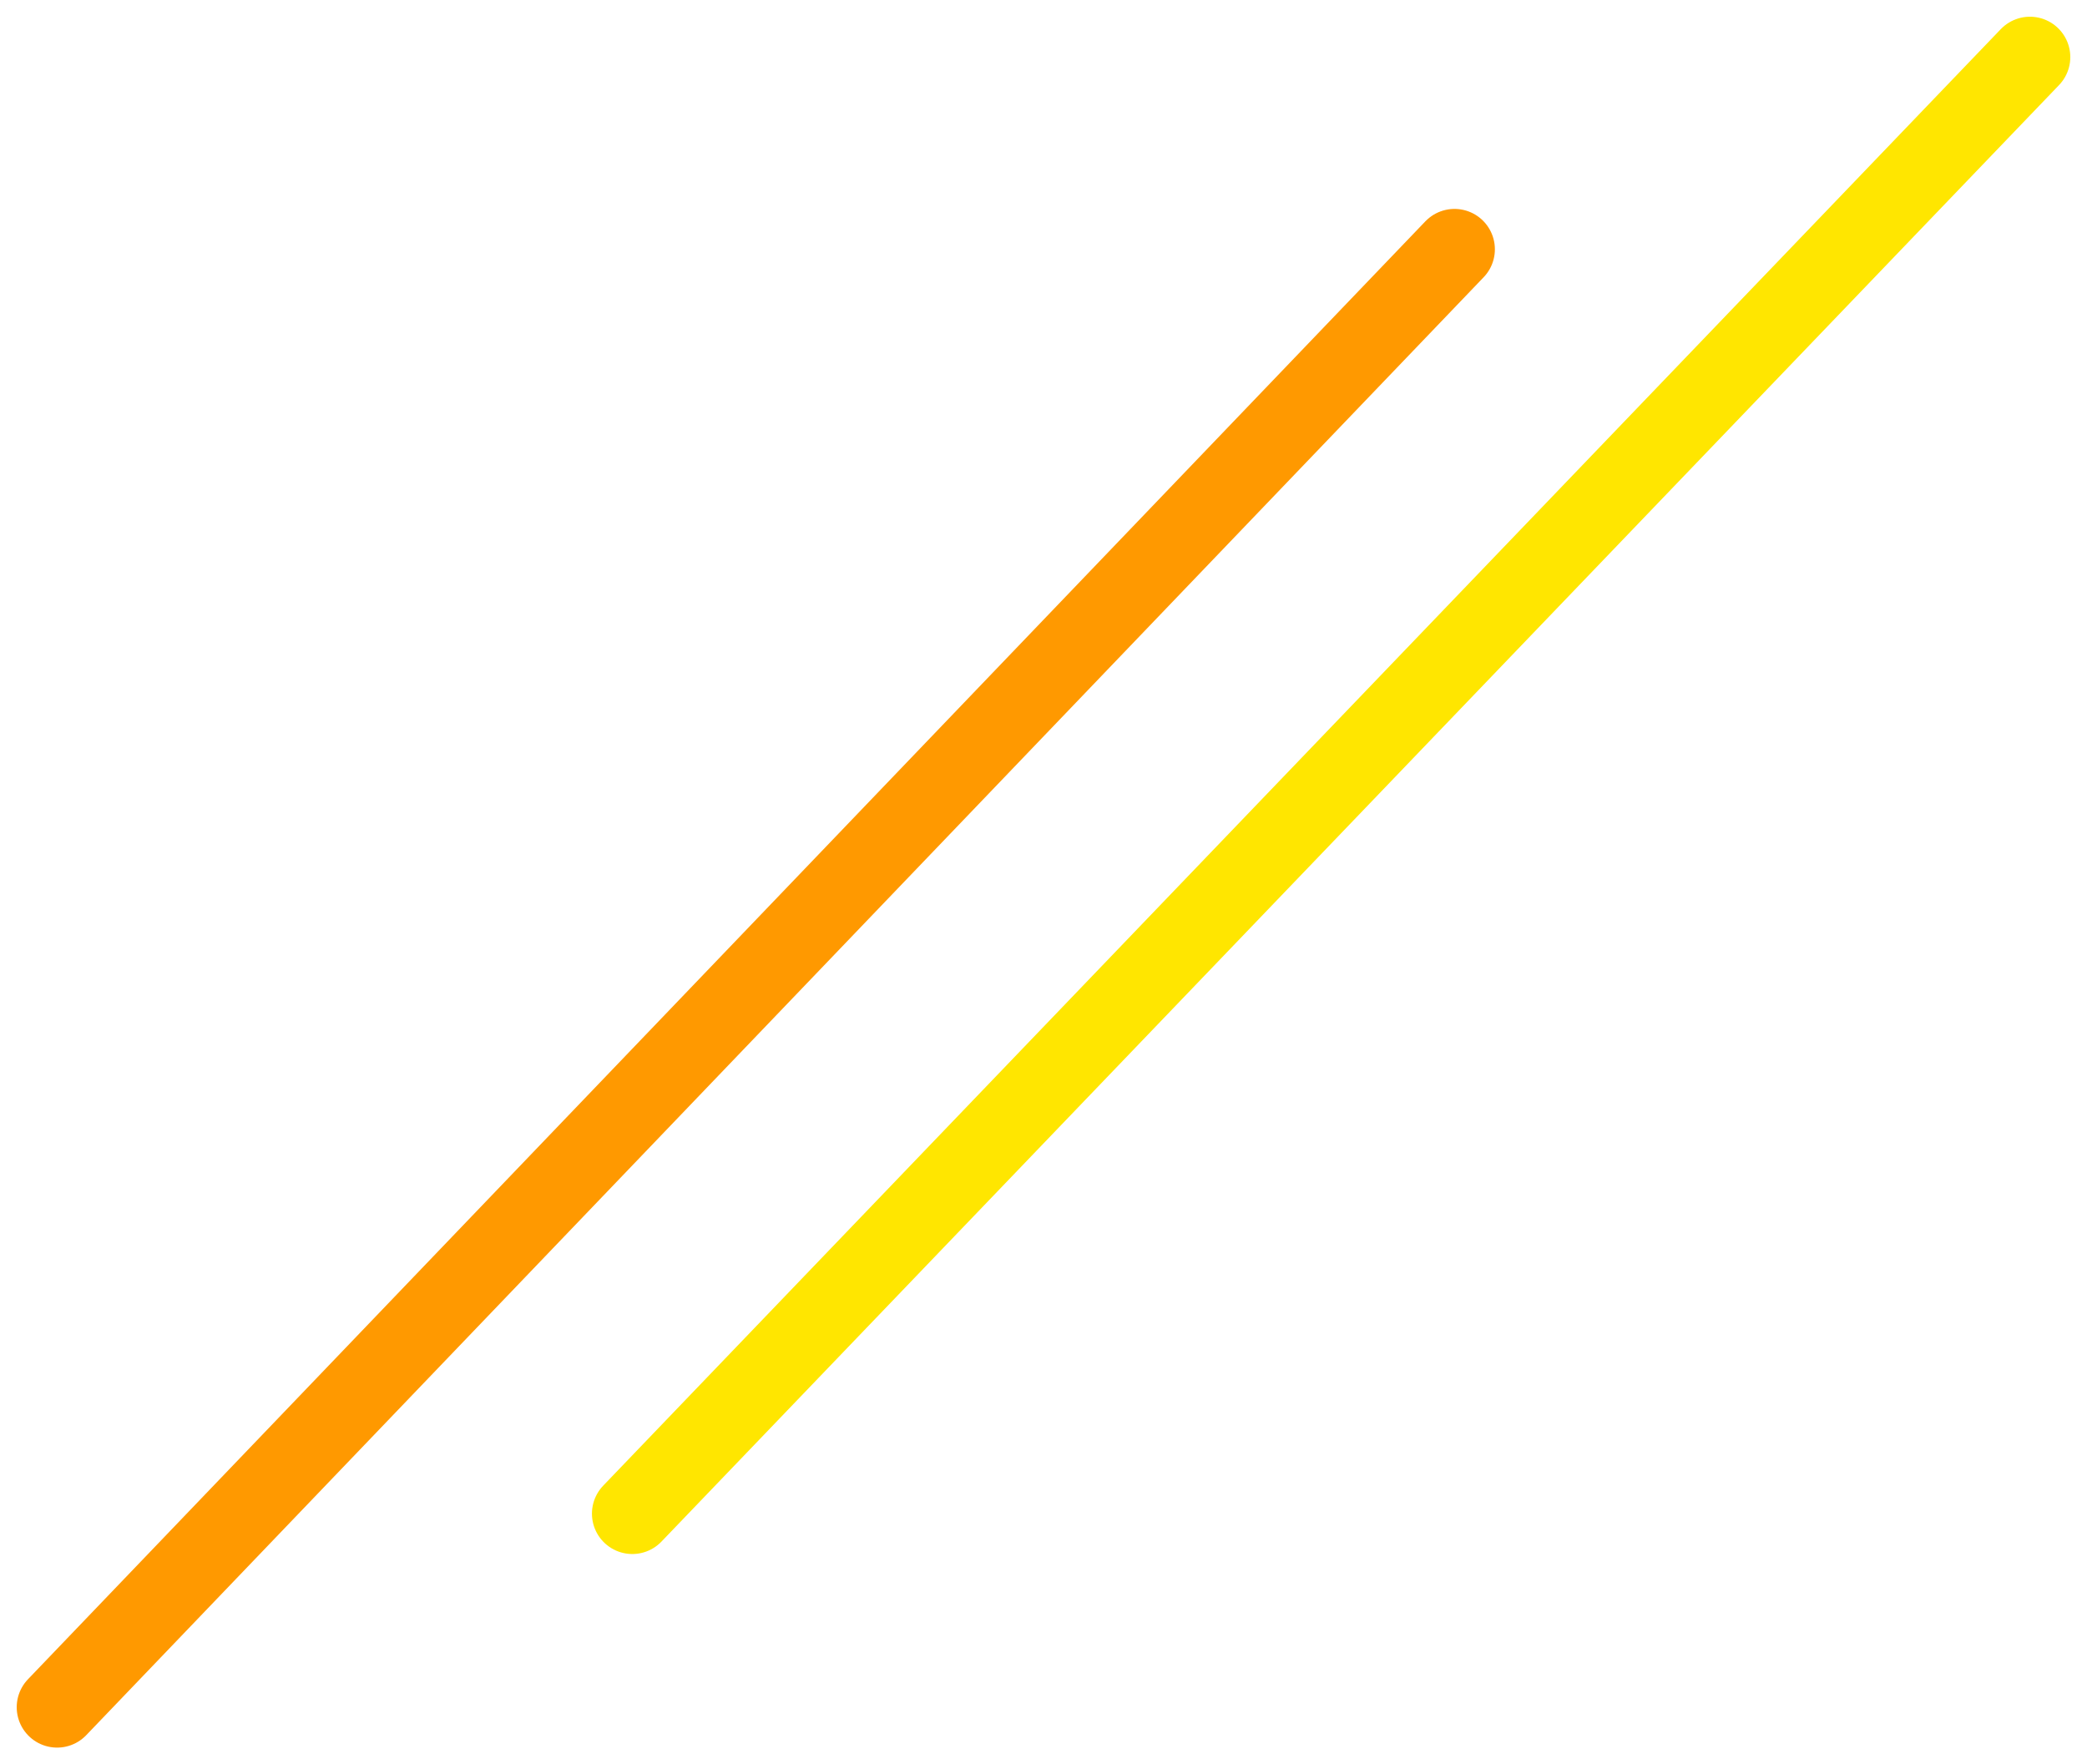 <svg xmlns="http://www.w3.org/2000/svg" width="129.223" height="109.239" viewBox="0 0 129.223 109.239">
  <g id="Groupe_30" data-name="Groupe 30" transform="translate(3.535 3.535)">
    <line id="Ligne_9" data-name="Ligne 9" x1="86.525" y2="90.269" transform="translate(0 11.9)" fill="none" stroke="#f90" stroke-linecap="round" stroke-width="5"/>
    <line id="Ligne_10" data-name="Ligne 10" x1="86.537" y2="90.183" transform="translate(35.617)" fill="none" stroke="#ffe600" stroke-linecap="round" stroke-width="5"/>
  </g>
</svg>
